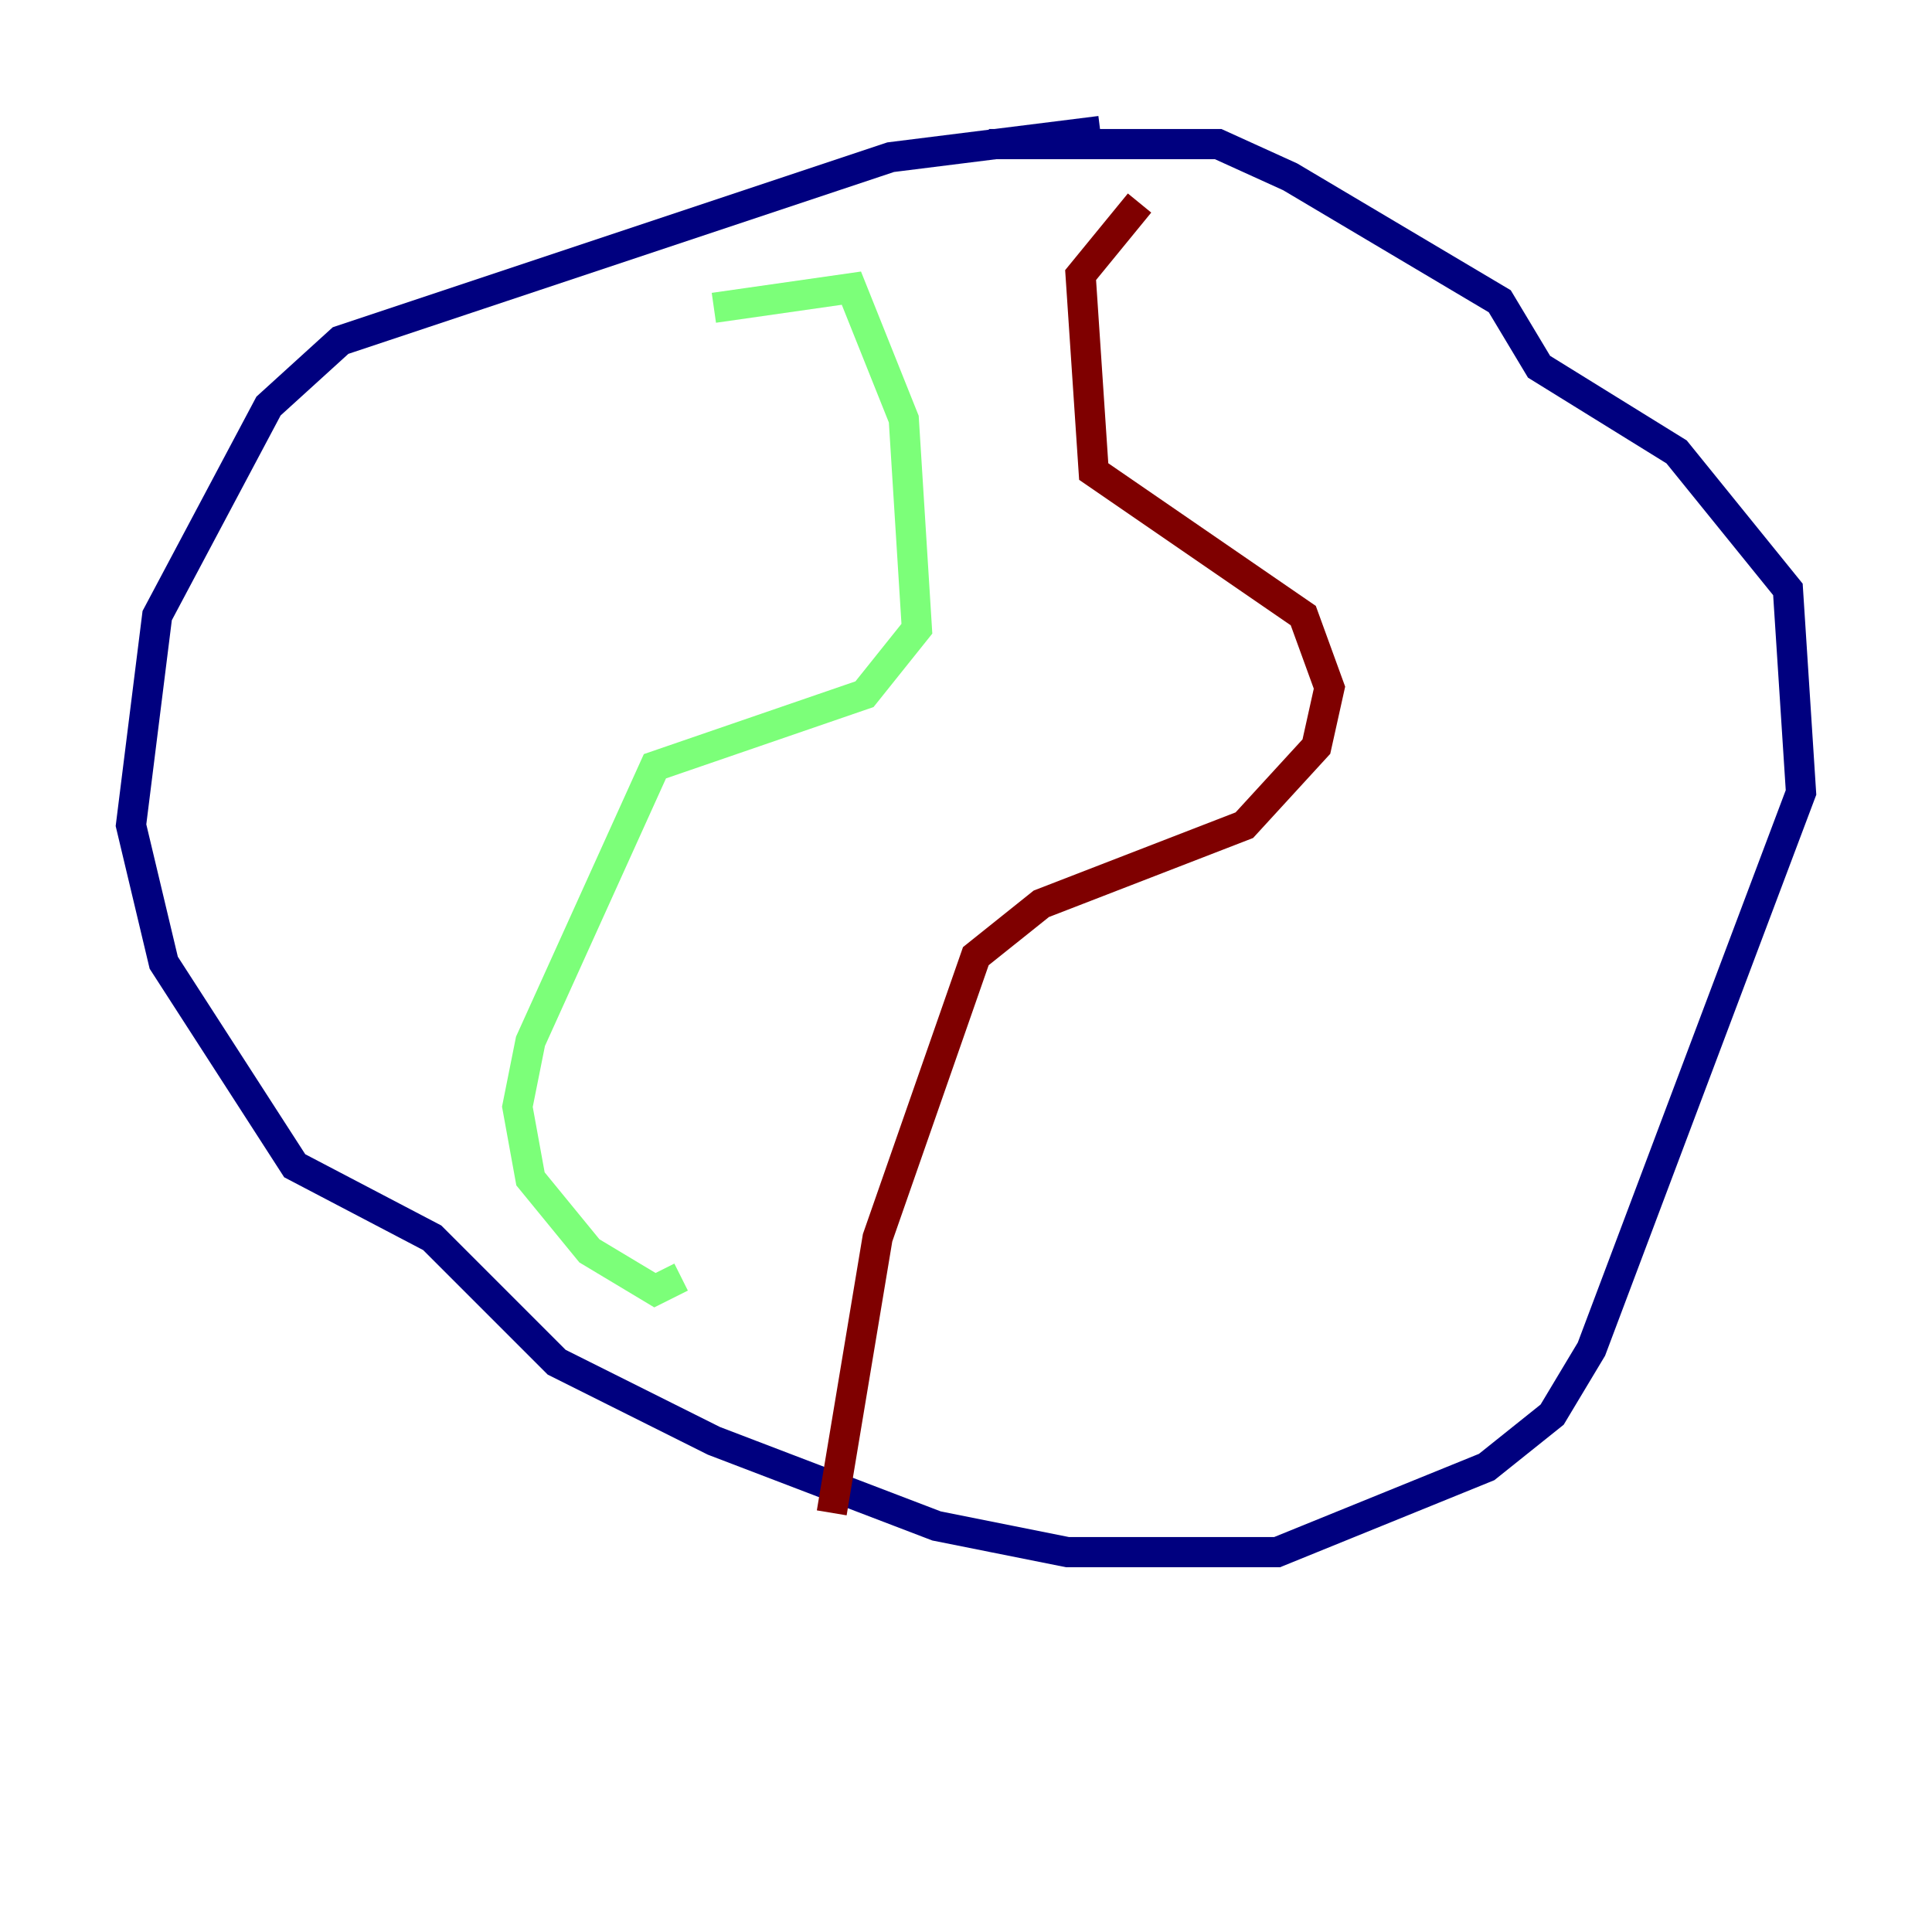 <?xml version="1.0" encoding="utf-8" ?>
<svg baseProfile="tiny" height="128" version="1.2" viewBox="0,0,128,128" width="128" xmlns="http://www.w3.org/2000/svg" xmlns:ev="http://www.w3.org/2001/xml-events" xmlns:xlink="http://www.w3.org/1999/xlink"><defs /><polyline fill="none" points="72.895,8.678 59.01,10.414 22.563,22.563 17.79,26.902 10.414,40.786 8.678,54.671 10.848,63.783 19.525,77.234 28.637,82.007 36.881,90.251 47.295,95.458 62.047,101.098 70.725,102.834 84.61,102.834 98.495,97.193 102.834,93.722 105.437,89.383 119.322,52.502 118.454,39.051 111.078,29.939 101.966,24.298 99.363,19.959 85.478,11.715 80.705,9.546 65.519,9.546" stroke="#00007f" stroke-width="2" /><polyline fill="none" points="47.295,20.393 56.407,19.091 59.878,27.77 60.746,41.654 57.275,45.993 43.39,50.766 35.146,68.99 34.278,73.329 35.146,78.102 39.051,82.875 43.39,85.478 45.125,84.61" stroke="#7cff79" stroke-width="2" /><polyline fill="none" points="75.498,13.451 71.593,18.224 72.461,31.241 86.346,40.786 88.081,45.559 87.214,49.464 82.441,54.671 68.99,59.878 64.651,63.349 58.142,82.007 55.105,100.231" stroke="#7f0000" stroke-width="2" /></svg>